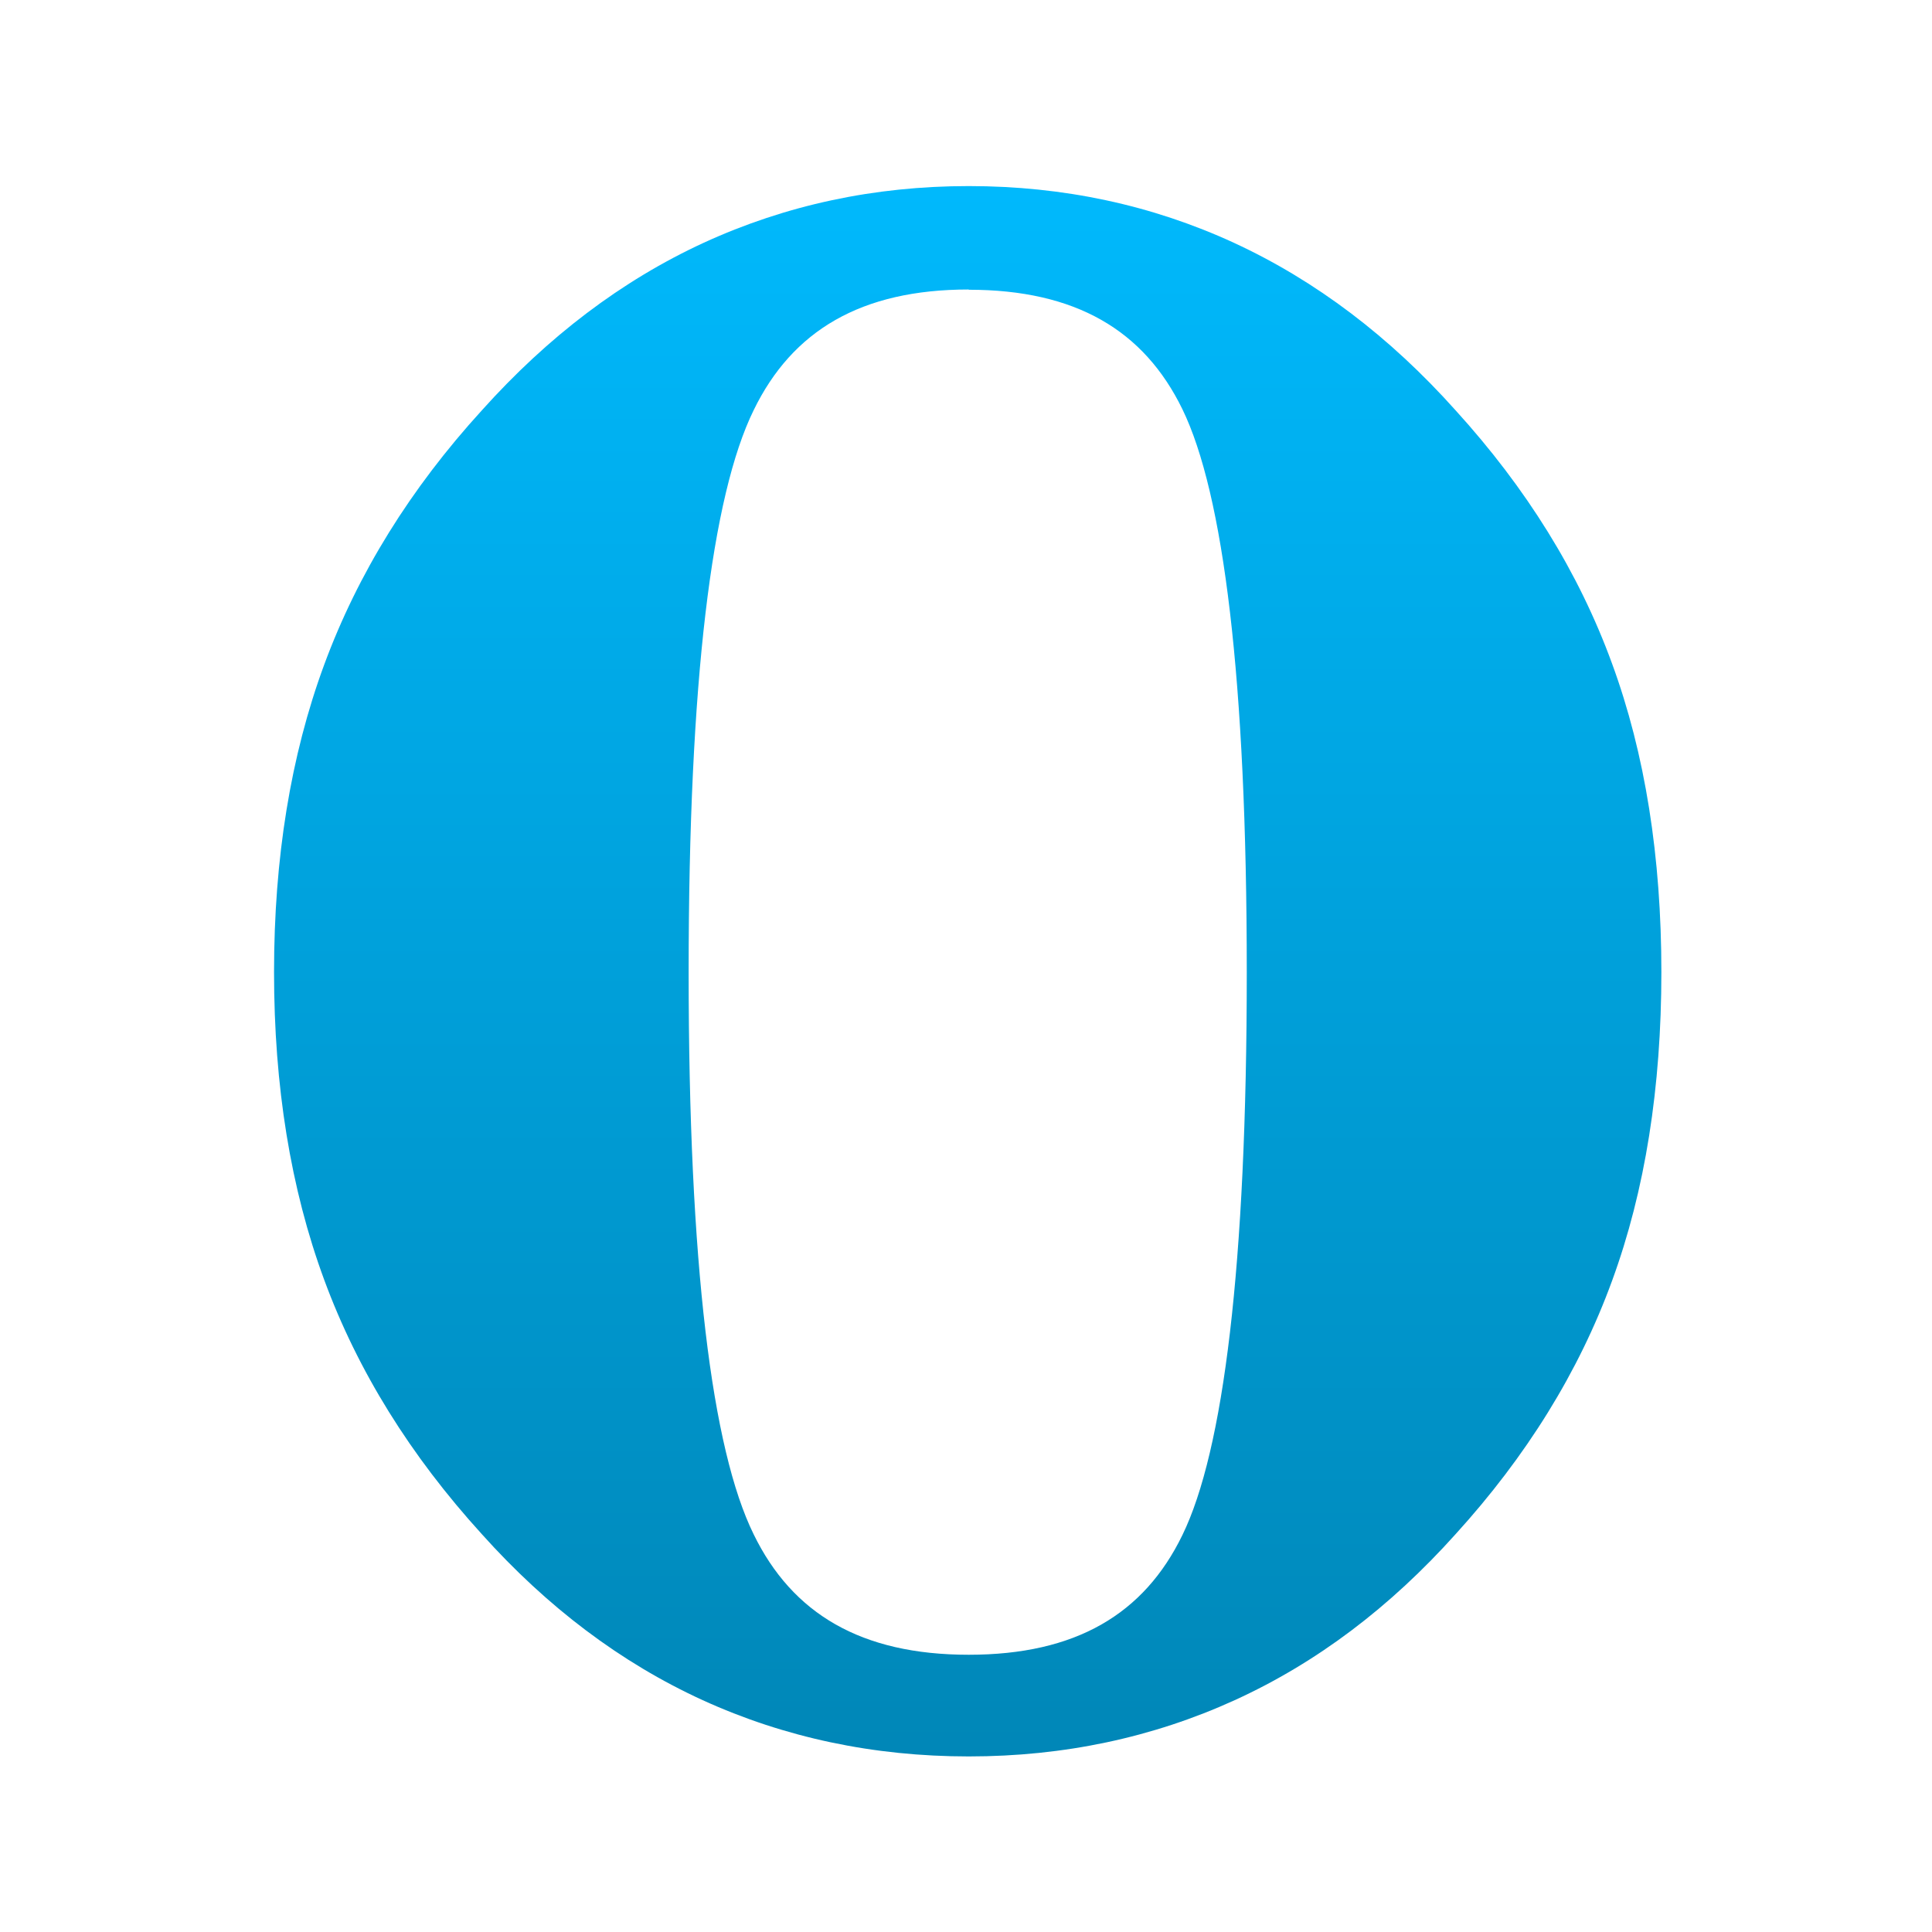 <svg xmlns="http://www.w3.org/2000/svg" xmlns:xlink="http://www.w3.org/1999/xlink" width="64" height="64" viewBox="0 0 64 64" version="1.1">
<defs> <linearGradient id="linear0" gradientUnits="userSpaceOnUse" x1="0" y1="0" x2="0" y2="1" gradientTransform="matrix(55.992,0,0,56,4.004,4)"> <stop offset="0" style="stop-color:#00bbff;stop-opacity:1;"/> <stop offset="1" style="stop-color:#0085b5;stop-opacity:1;"/> </linearGradient> </defs>
<g id="surface1">
<path style=" stroke:none;fill-rule:evenodd;fill:url(#linear0);fill-opacity:1;" d="M 32.09 6.164 C 28.961 6.164 26.031 6.793 23.309 8.043 C 20.59 9.297 18.148 11.156 15.961 13.594 C 13.598 16.184 11.852 19 10.738 22.023 C 9.625 25.043 9.078 28.434 9.078 32.203 C 9.078 35.973 9.625 39.371 10.738 42.391 C 11.852 45.418 13.598 48.223 15.961 50.82 C 18.125 53.234 20.562 55.078 23.277 56.32 C 25.992 57.559 28.938 58.184 32.09 58.184 C 35.246 58.184 38.184 57.559 40.902 56.32 C 43.625 55.078 46.055 53.234 48.219 50.82 C 50.559 48.246 52.297 45.453 53.398 42.438 C 54.5 39.434 55.035 36.012 55.035 32.203 C 55.035 28.391 54.5 24.973 53.398 21.973 C 52.297 18.957 50.559 16.168 48.219 13.594 C 46.039 11.156 43.59 9.297 40.875 8.043 C 38.16 6.793 35.227 6.164 32.09 6.164 M 32.09 9.598 C 35.633 9.598 37.895 10.941 39.168 13.555 C 40.527 16.348 41.301 22.469 41.301 32.207 C 41.301 41.945 40.527 48.066 39.168 50.852 C 37.895 53.473 35.633 54.816 32.09 54.816 C 28.523 54.816 26.246 53.453 24.965 50.824 C 23.582 48.008 22.812 41.902 22.812 32.203 C 22.812 22.516 23.582 16.41 24.965 13.59 C 26.246 10.953 28.523 9.59 32.09 9.59 "/>
</g>
</svg>

